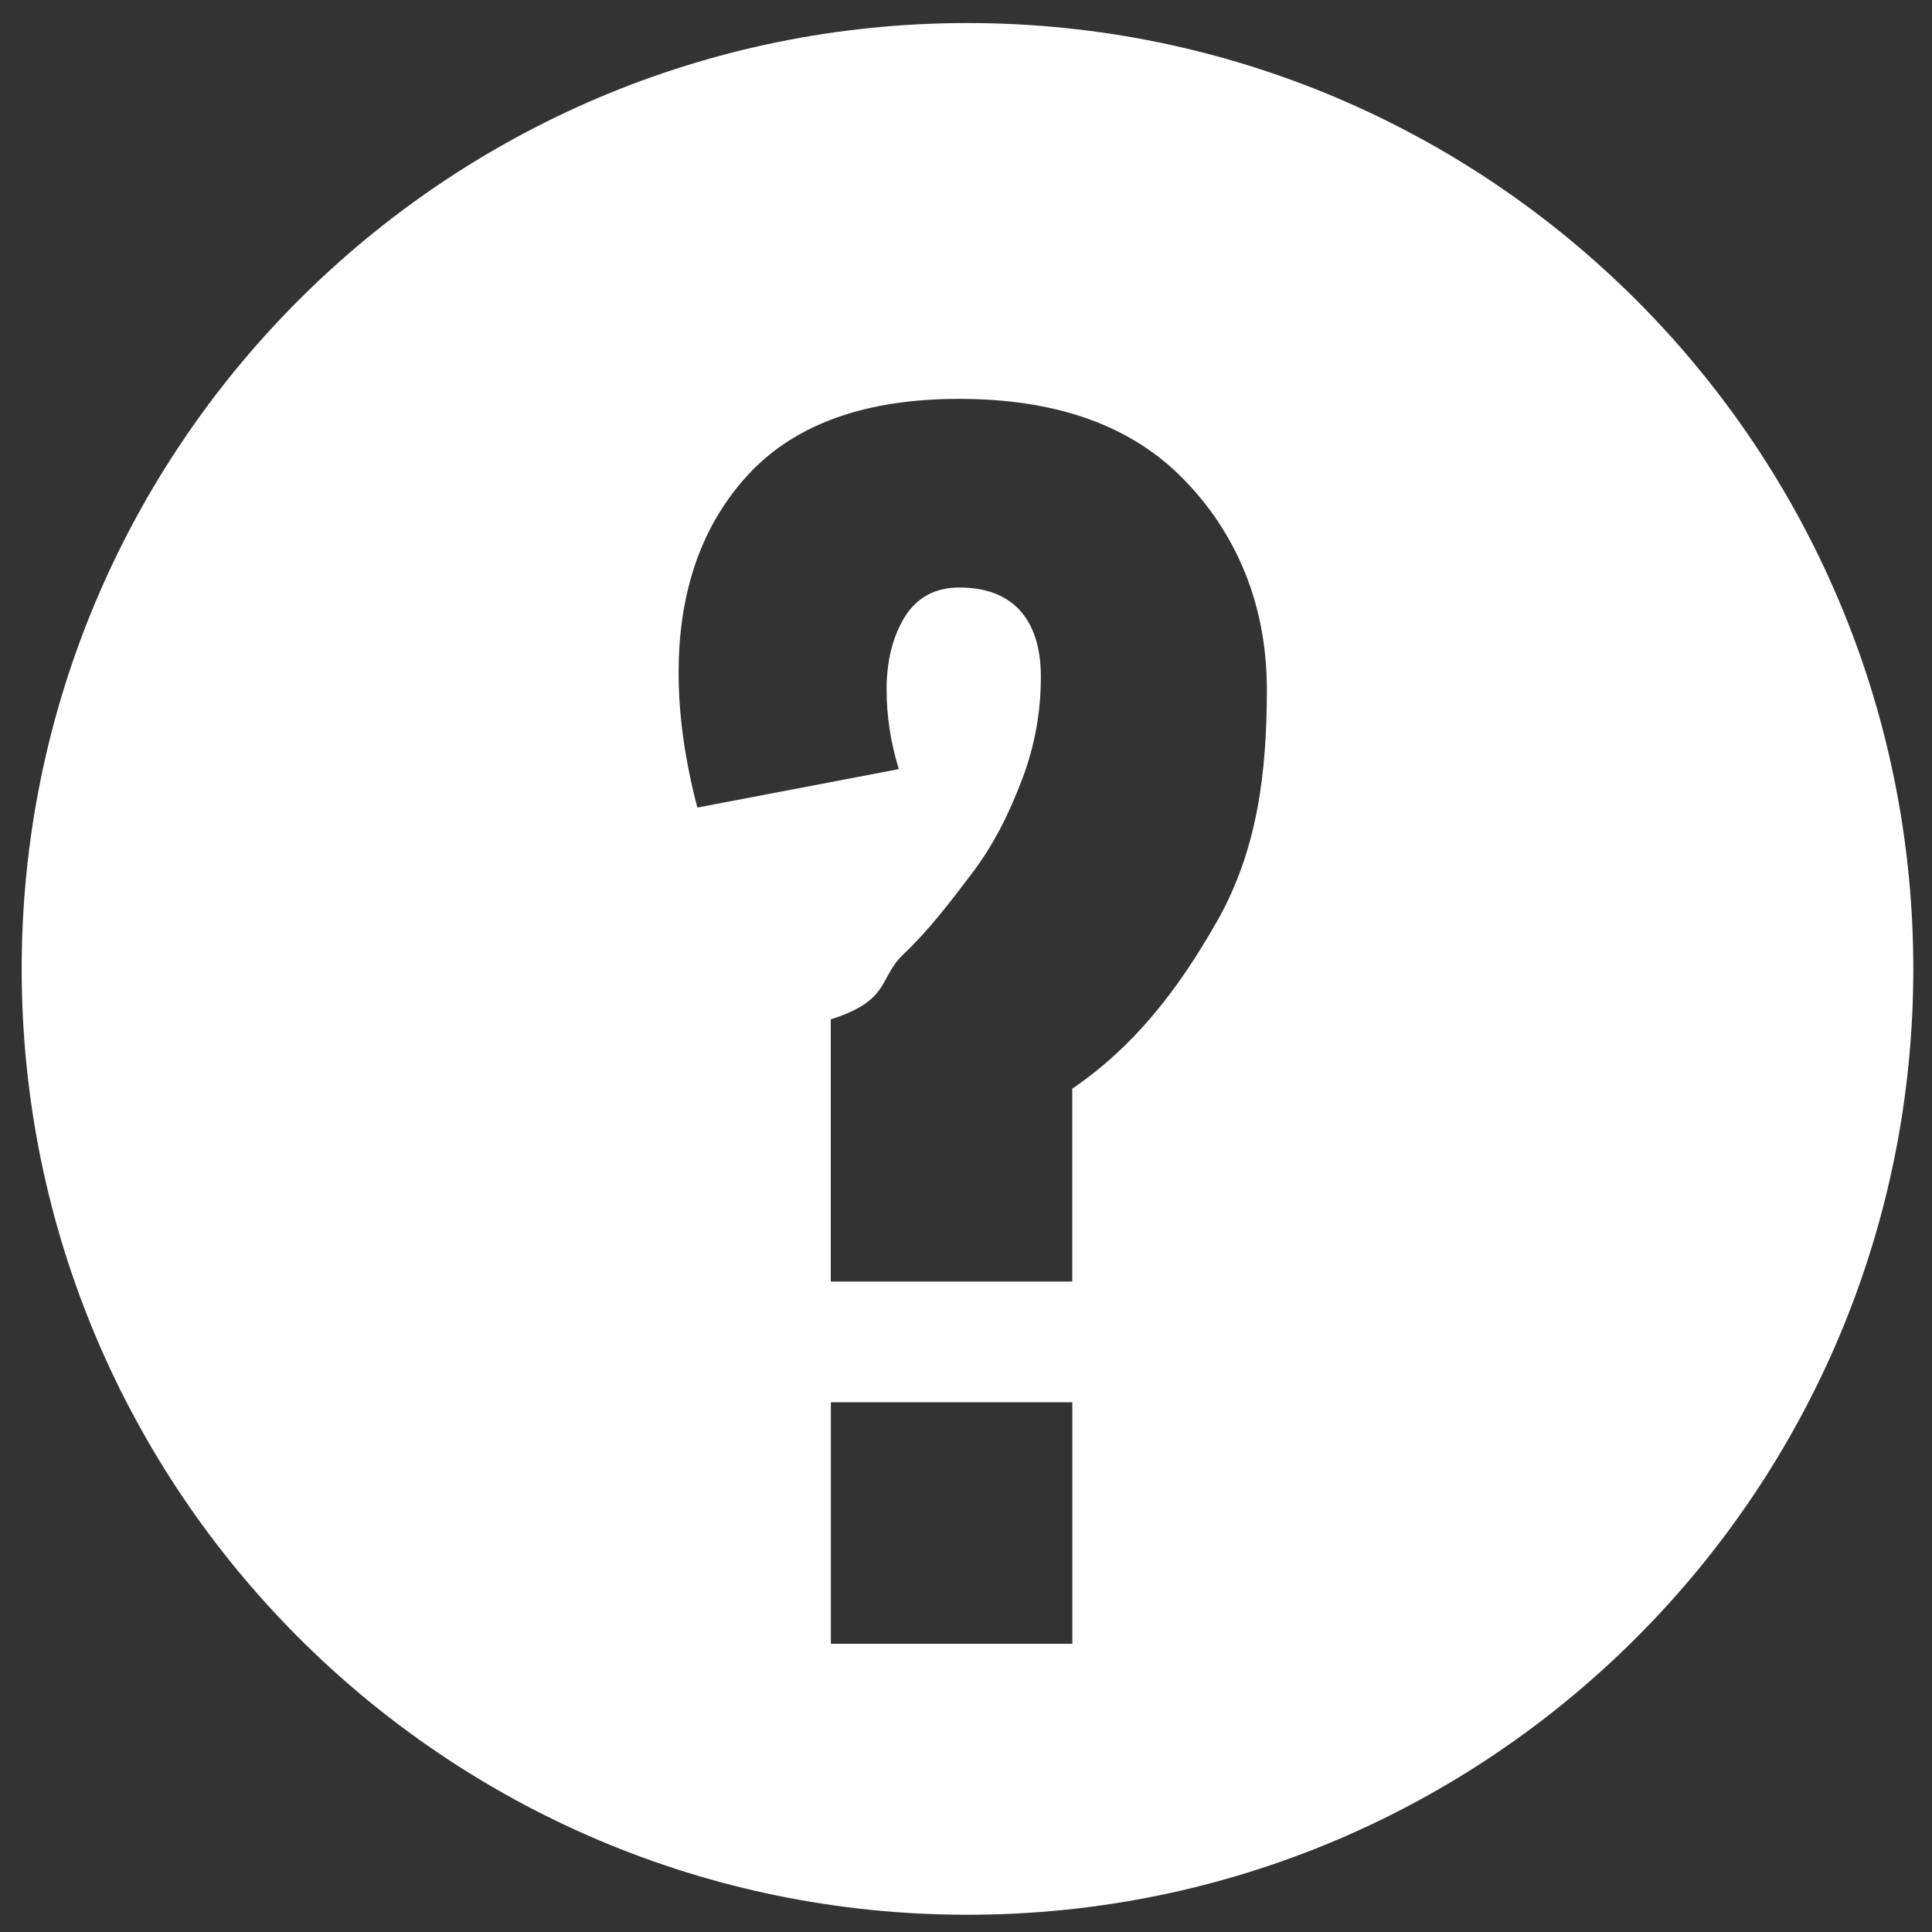 <?xml version="1.0" encoding="UTF-8" standalone="no"?>
<!-- Created with Inkscape (http://www.inkscape.org/) -->

<svg
   xmlns:dc="http://purl.org/dc/elements/1.1/"
   xmlns:cc="http://creativecommons.org/ns#"
   xmlns:rdf="http://www.w3.org/1999/02/22-rdf-syntax-ns#"
   xmlns:svg="http://www.w3.org/2000/svg"
   xmlns="http://www.w3.org/2000/svg"
   version="1.1"
   width="40"
   height="40"
   id="svg22491"
   viewBox="0 0 40 40">
  <rect x="0" y="0" width="40" height="40" fill="#333333" stroke="none"/>
  <defs
     id="defs22493" />
  <g
     transform="translate(36.725,-240.517)"
     id="layer1">
    <path
       d="m -11.52,259.576 c -0.829,1.47 -1.755,2.63 -3.005,3.481 l 0,3.993 -5,0 0,-5.428 c 1.25,-0.399 0.979,-0.848 1.506,-1.35 0.527,-0.499 0.943,-1.05 1.403,-1.654 0.461,-0.601 0.785,-1.259 1.055,-1.972 0.27,-0.711 0.386,-1.419 0.386,-2.119 0,-0.61 -0.156,-1.071 -0.441,-1.381 -0.289,-0.311 -0.708,-0.465 -1.248,-0.465 -0.496,0 -0.873,0.203 -1.126,0.604 -0.249,0.405 -0.379,0.905 -0.379,1.509 0,0.549 0.084,1.099 0.253,1.647 l -4.171,0.796 c -0.258,-0.983 -0.388,-1.913 -0.388,-2.79 0,-1.7 0.484,-3.07 1.448,-4.112 0.968,-1.039 2.42,-1.56 4.359,-1.56 1.958,0 3.471,0.521 4.543,1.56 1.073,1.042 1.829,2.527 1.829,4.459 0,1.719 -0.195,3.312 -1.022,4.782 m -3.005,14.974 -5,0 0,-5 5,0 0,5 z m -2.171,-33.556 c -10.815,0 -19.582,8.768 -19.582,19.584 0,10.815 8.768,19.582 19.582,19.582 10.816,0 19.582,-8.768 19.582,-19.582 0,-10.816 -8.766,-19.584 -19.582,-19.584"
       id="path4574"
       style="fill:#ffffff;fill-opacity:1;fill-rule:nonzero;stroke:none" />
  </g>
</svg>
